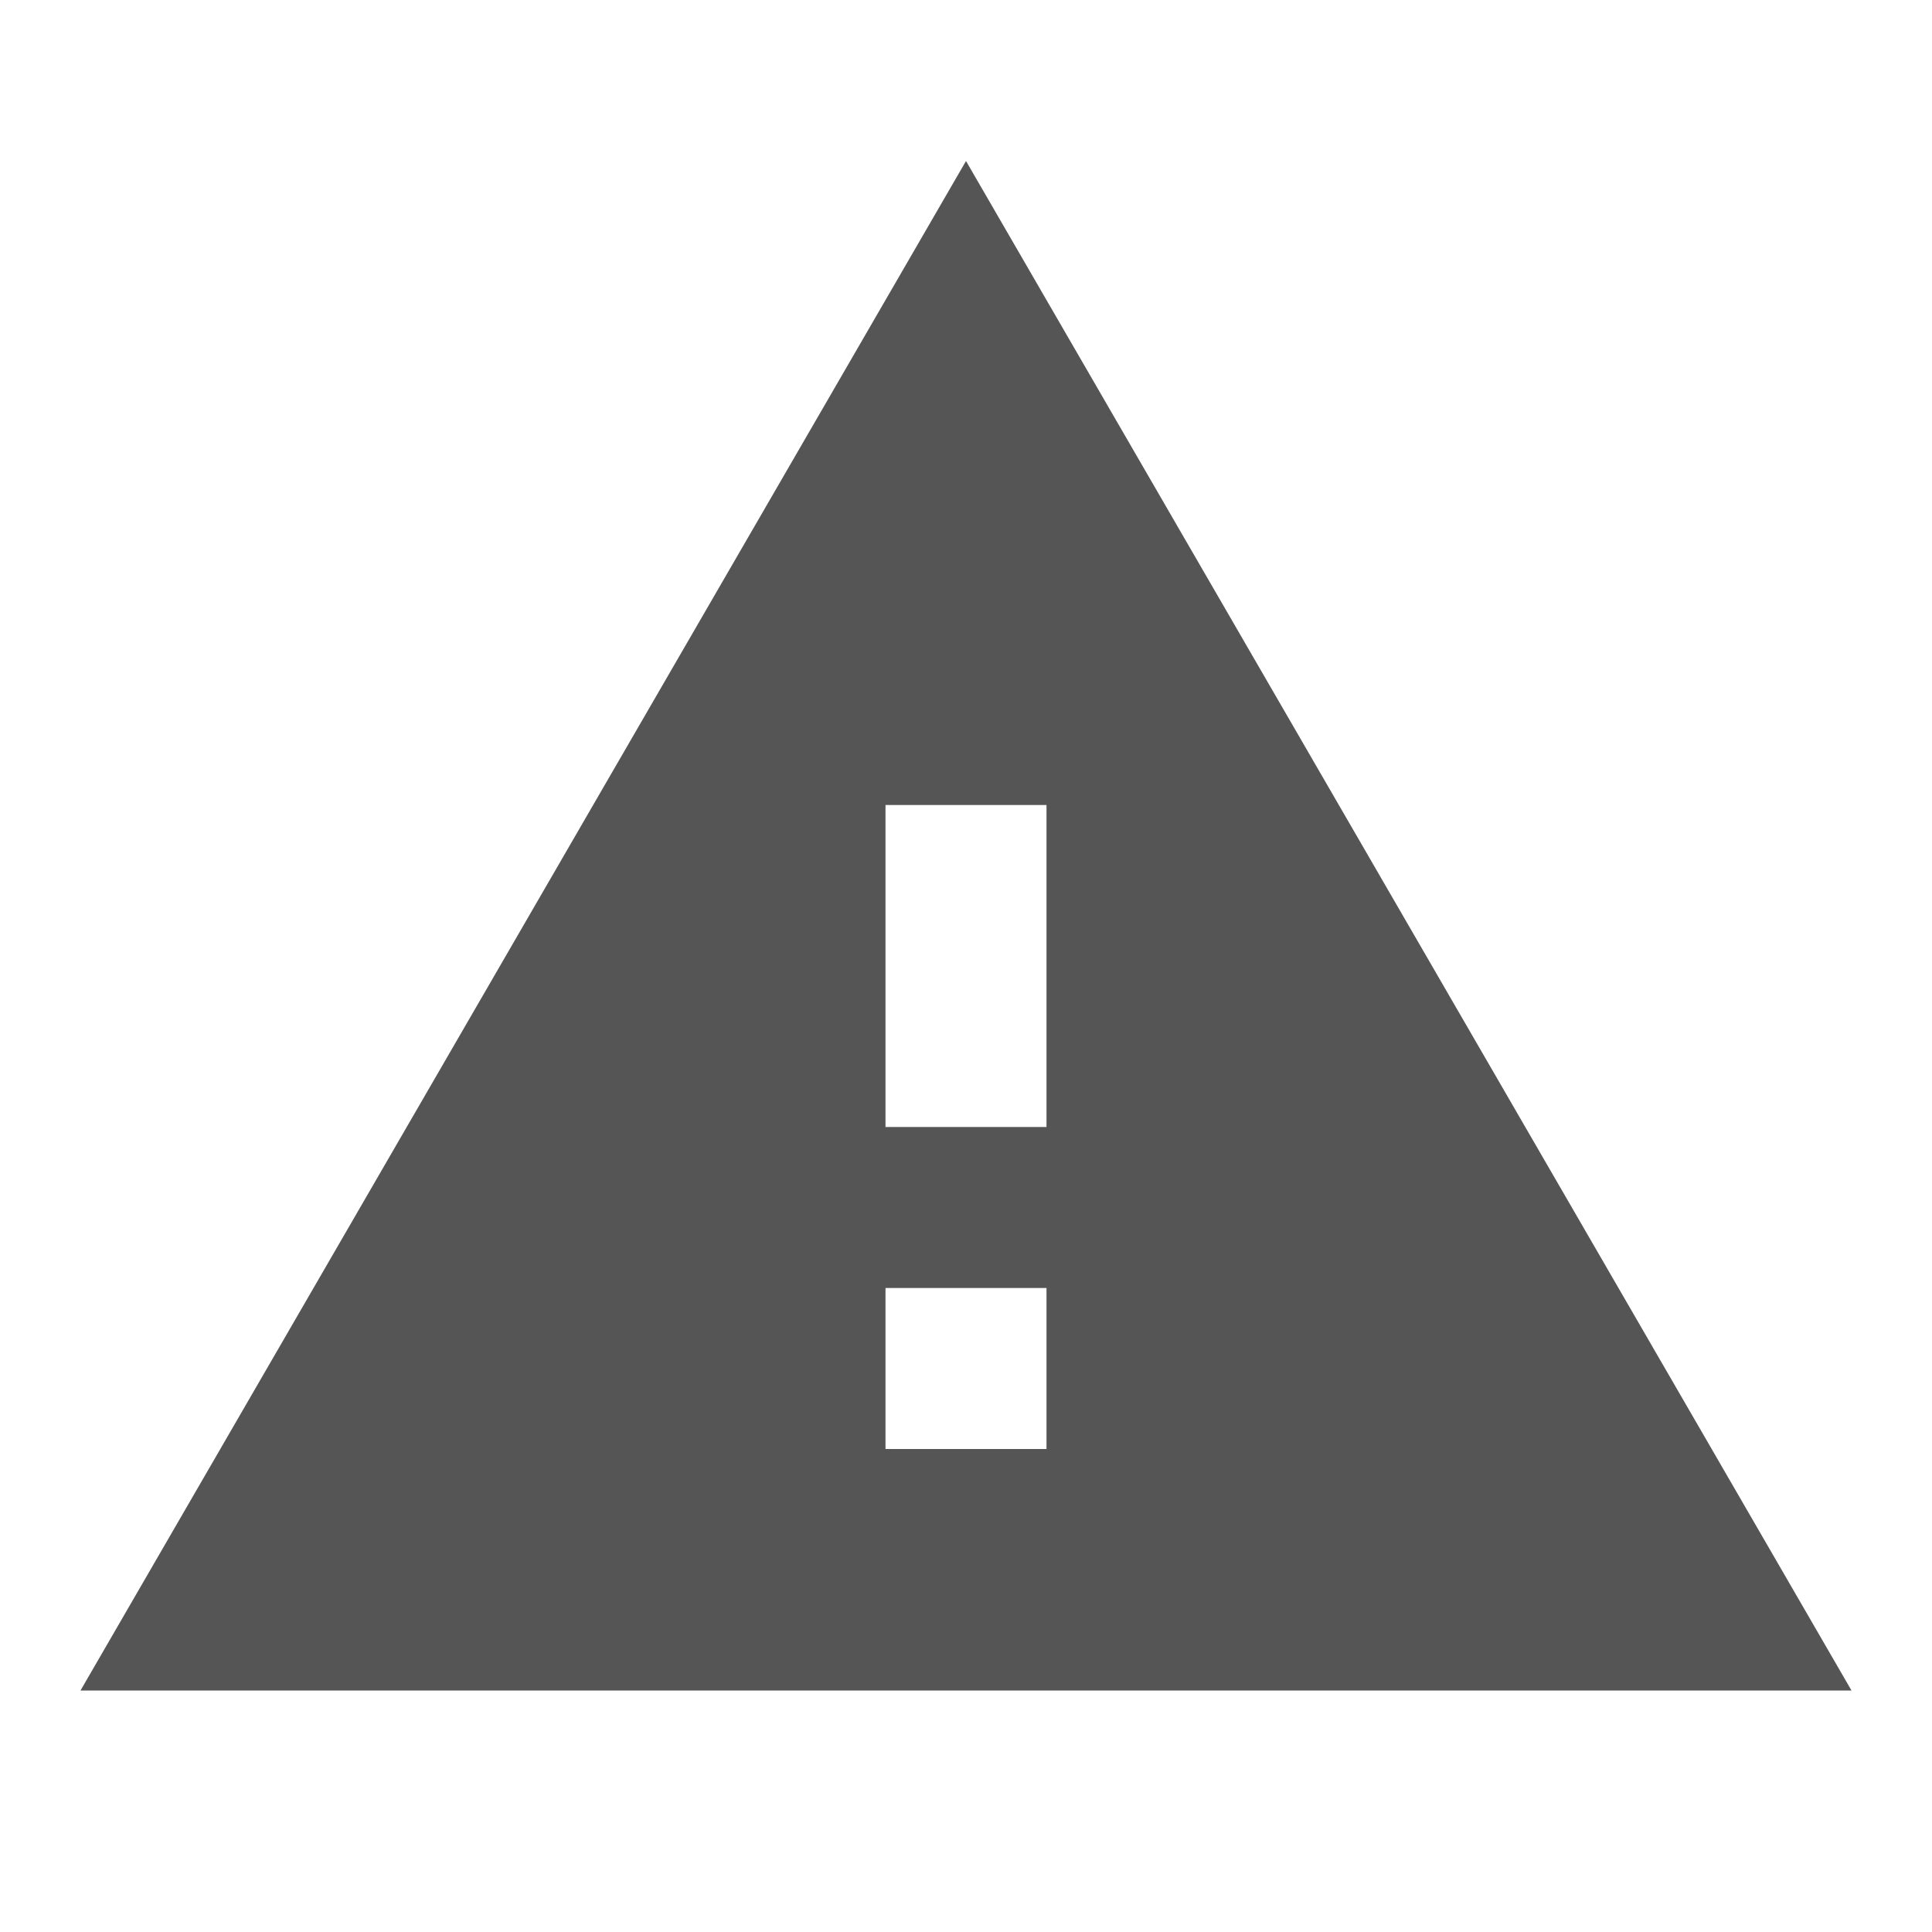<?xml version="1.0" encoding="UTF-8" standalone="no"?>
<svg xmlns="http://www.w3.org/2000/svg" version="1.1" width="24" height="24" viewBox="0 0 24 24">
 <path d="M13,14H11V10H13M13,18H11V16H13M1,21H23L12,2L1,21Z" style="fill:#555555"/>
</svg>
